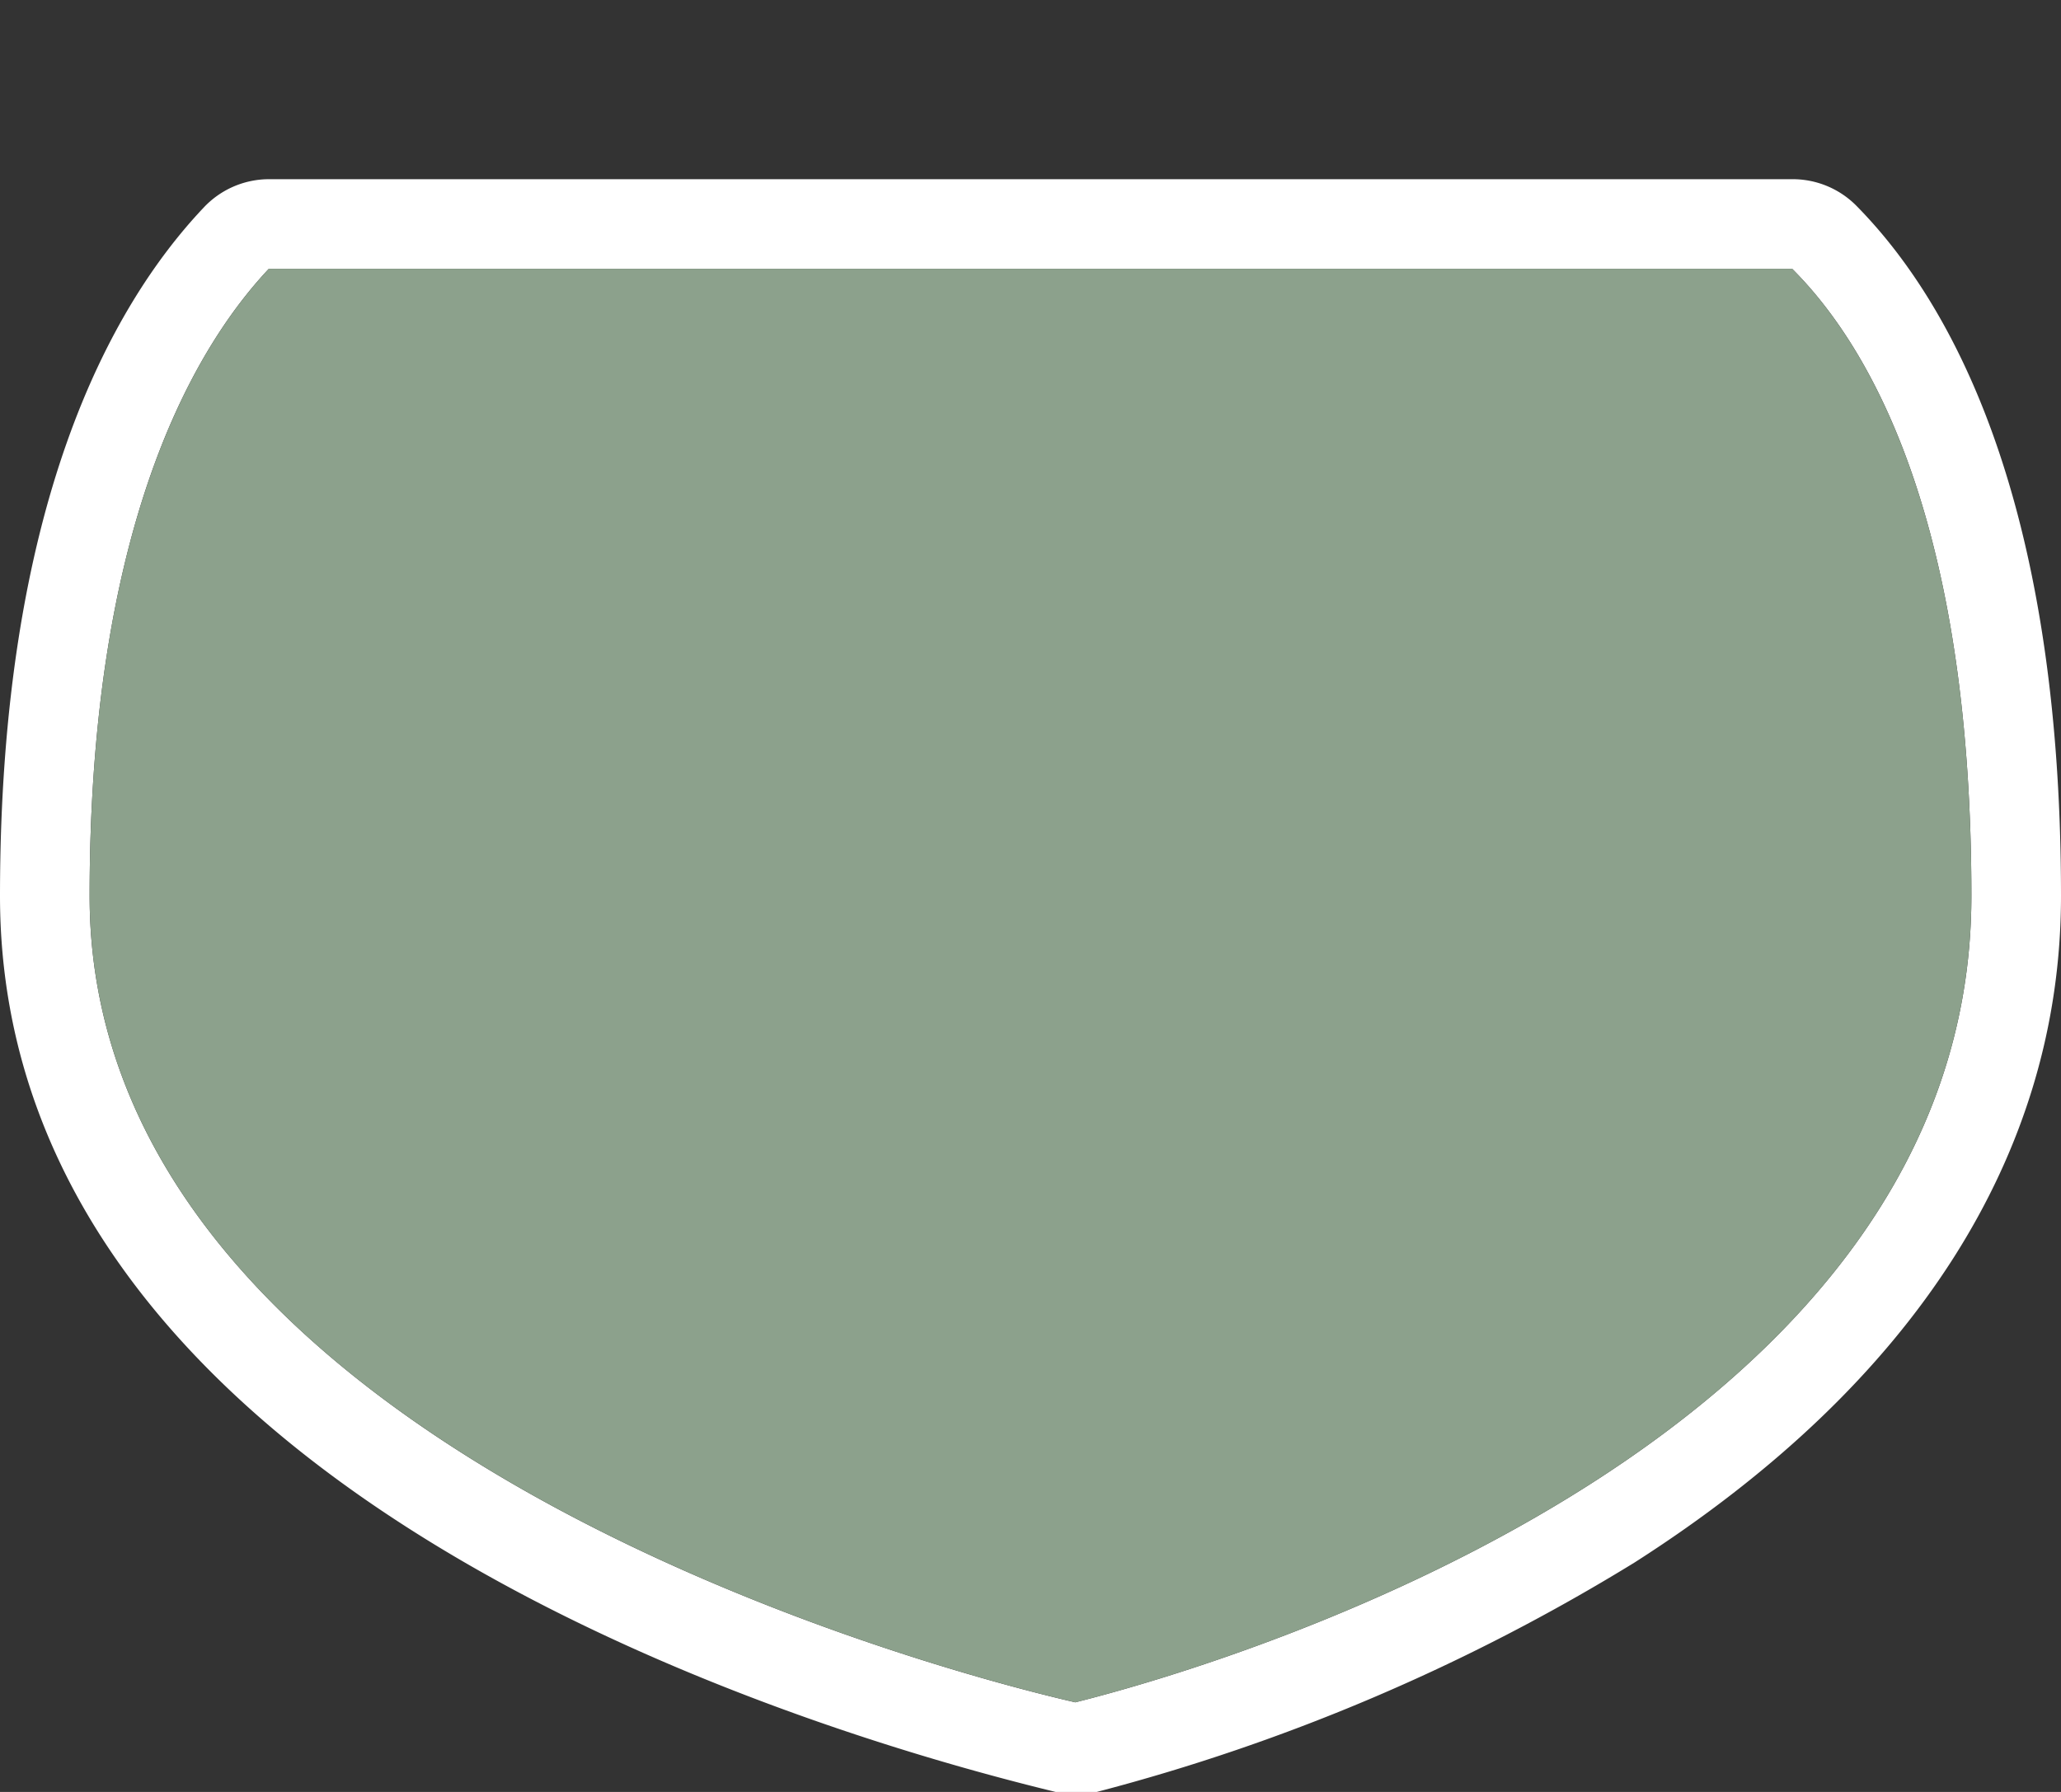 <svg xmlns="http://www.w3.org/2000/svg" id="nz-state-3" width="23" height="20" viewBox="0 0 23 20"><rect x="0" y="0" width="23" height="20" fill="#333333" stroke="none"/><g><path d="M0,0 H23 V20 H0 Z" fill="none"/><path d="M20,3c1,1,2,3.06,2,7,0,6-8,8.5-10,9-2-.46-11-3-11-9C1,6.06,2.06,4,3,3H20m0-1H3a1,1,0,0,0-.73.32C1.23,3.42,0,5.65,0,10c0,6.93,9.81,9.52,11.78,10A.83.83,0,0,0,12,20a1,1,0,0,0,.24,0,22.12,22.12,0,0,0,6-2.56C21.37,15.44,23,12.88,23,10c0-4.47-1.25-6.66-2.29-7.71A1,1,0,0,0,20,2Z" fill="#FFF"/><path d="M3,3c-.94,1-2,3.06-2,7,0,6,9,8.54,11,9,2-.5,10-3,10-9,0-3.94-1-6-2-7Z" fill="#8CA18C"/></g></svg>